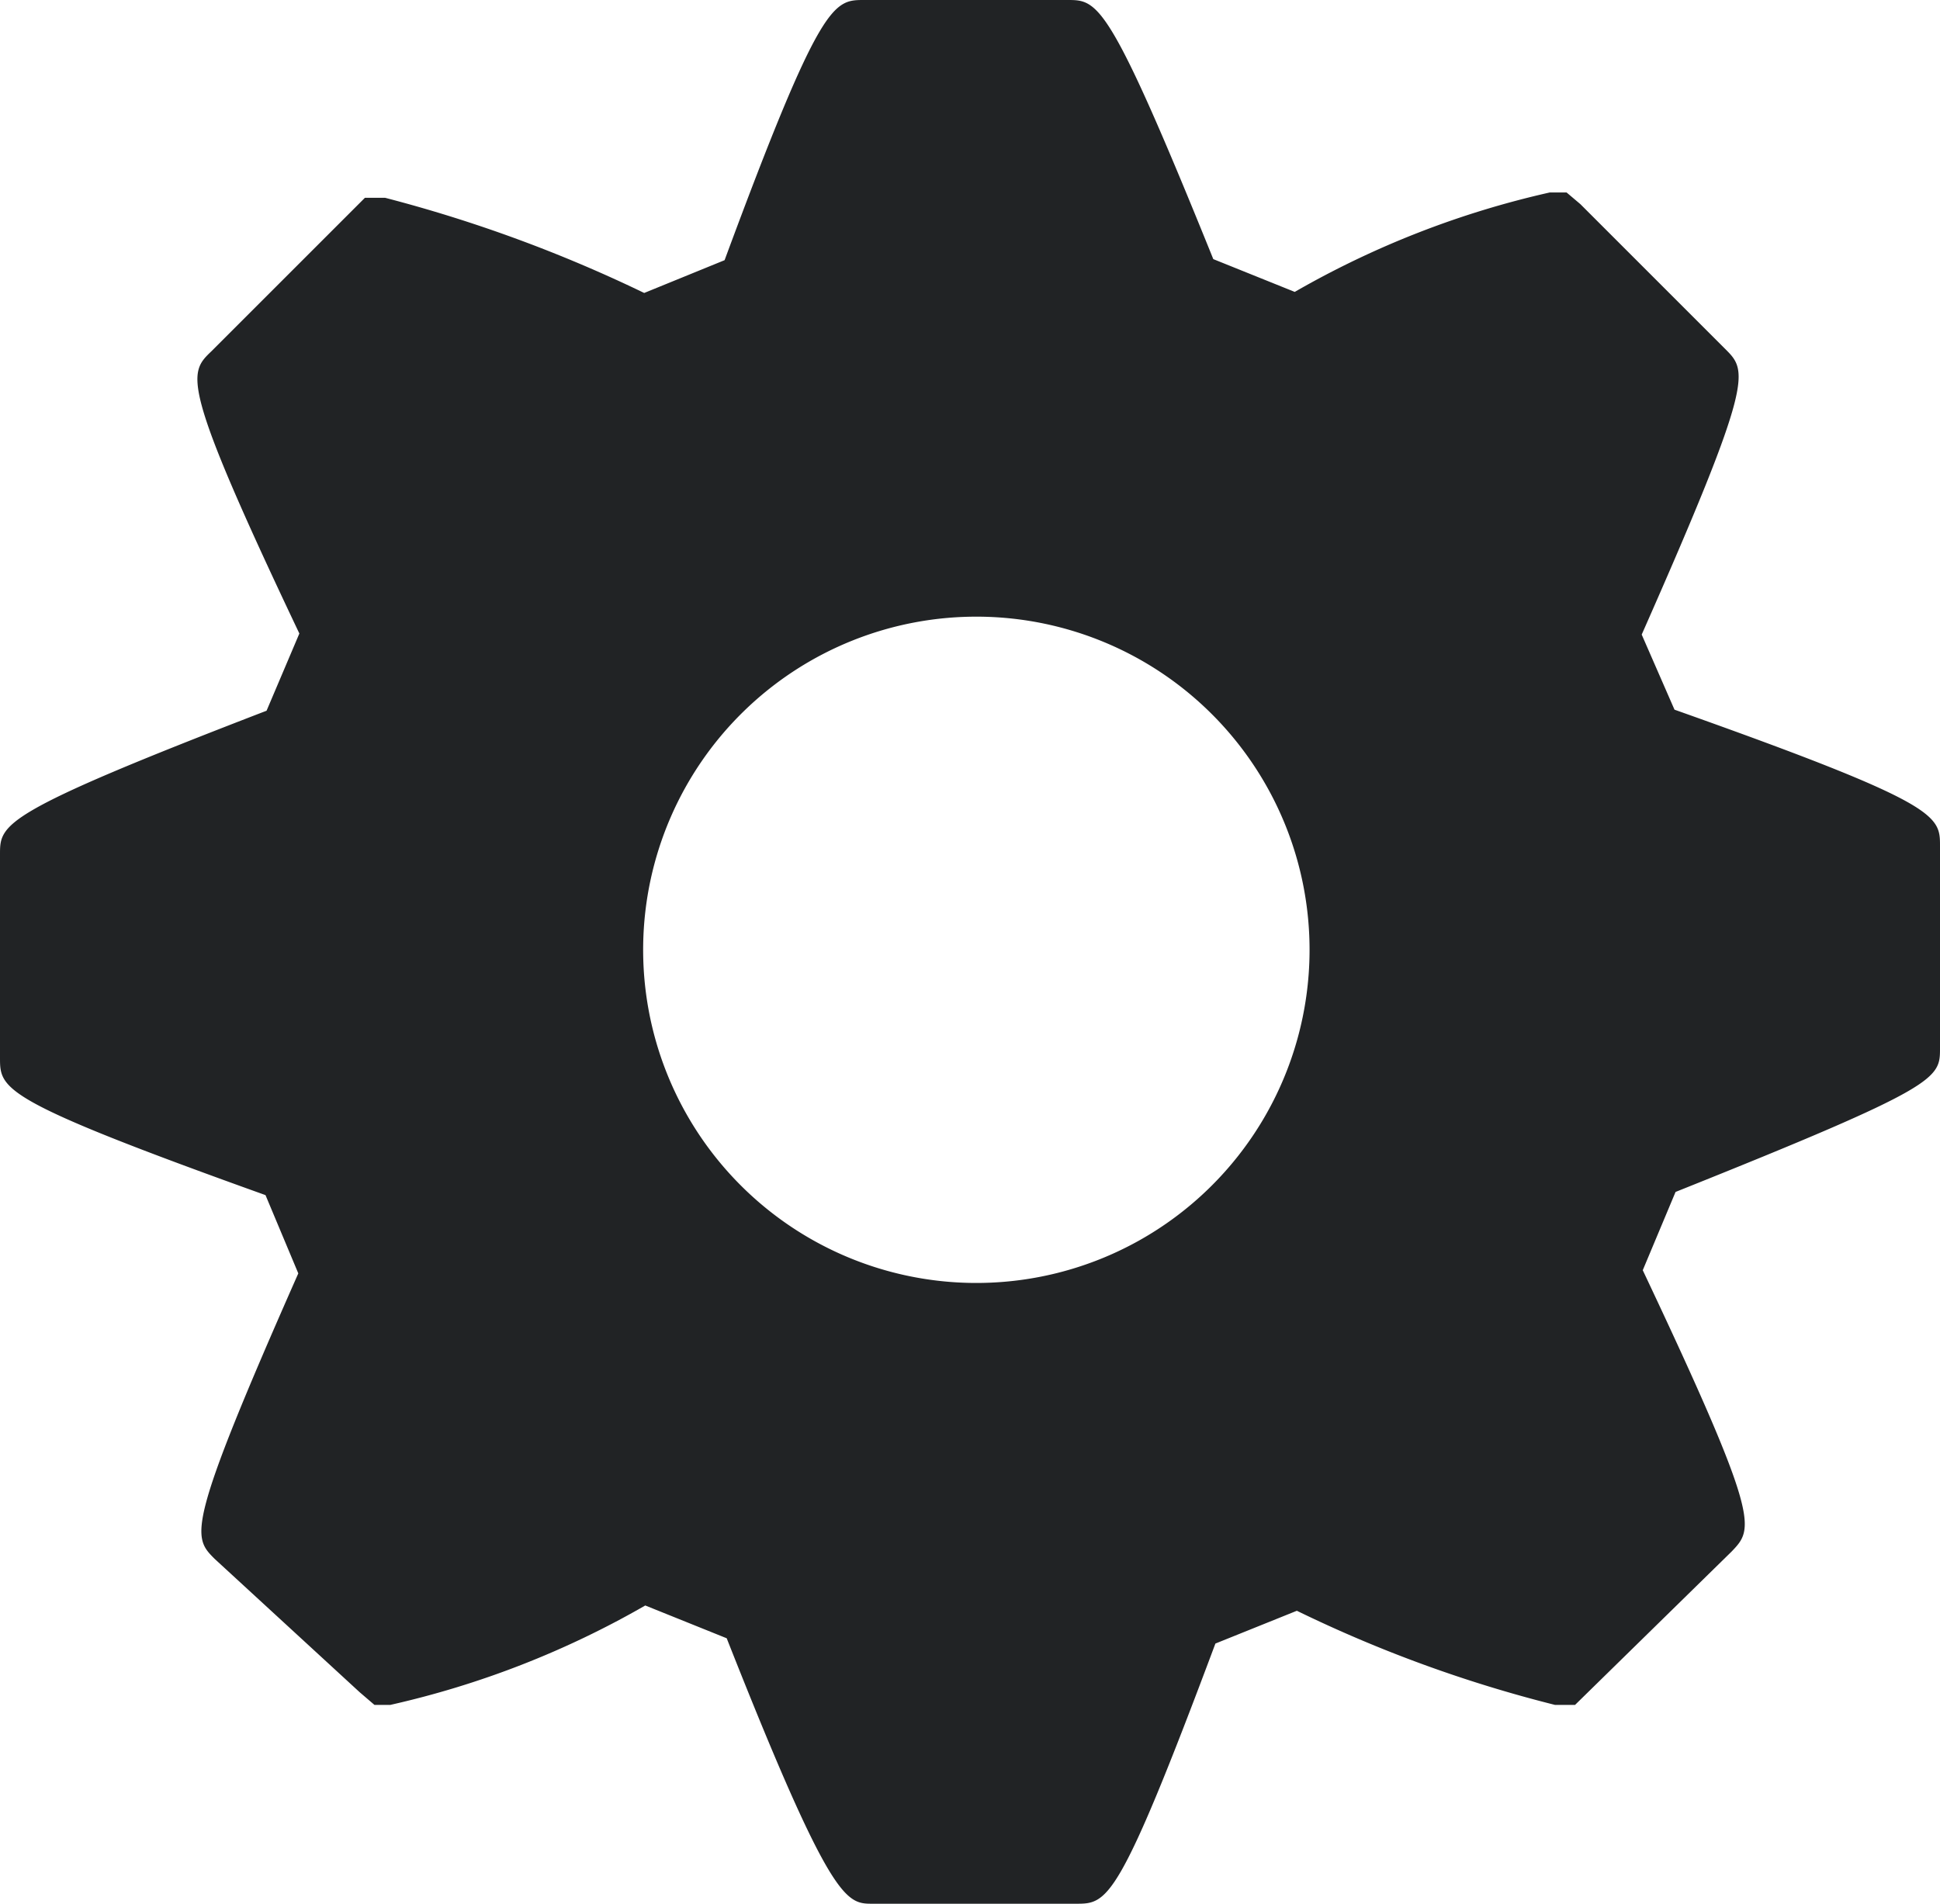 <svg xmlns="http://www.w3.org/2000/svg" viewBox="0 0 18.34 18"><defs><style>.cls-1{fill:#212325;}</style></defs><title>SettingsLight</title><g id="Layer_2" data-name="Layer 2"><g id="Layer_1-2" data-name="Layer 1"><g id="Layer_1-2-2" data-name="Layer 1-2"><g id="Layer_1-2-2-2" data-name="Layer 1-2-2"><path class="cls-1" d="M15.83,6.71,15.52,6c1.07-2.42,1-2.49.79-2.7L14.94,1.93l-.13-.11h-.16a8.63,8.63,0,0,0-2.41.94l-.77-.31C10.48,0,10.38,0,10.09,0H8.17c-.29,0-.41,0-1.32,2.46l-.76.31a13.32,13.32,0,0,0-2.45-.9H3.45L2,3.32c-.22.21-.3.29.83,2.67l-.31.73C0,7.69,0,7.79,0,8.08V10c0,.3,0,.4,2.51,1.3l.31.74c-1.07,2.42-1,2.49-.79,2.7L3.4,16l.14.12h.15a8.63,8.63,0,0,0,2.41-.94l.77.31C7.86,18,8,18,8.25,18h1.92c.3,0,.4,0,1.32-2.46l.77-.31a12.51,12.51,0,0,0,2.44.89h.19l1.48-1.45c.21-.22.28-.29-.84-2.66l.31-.74c2.5-1,2.5-1.07,2.5-1.36V8C18.34,7.71,18.34,7.6,15.83,6.71ZM9.17,12.13A3.15,3.15,0,1,1,12.38,9a3.15,3.15,0,0,1-3.21,3.13Z"/></g></g></g></g></svg>
